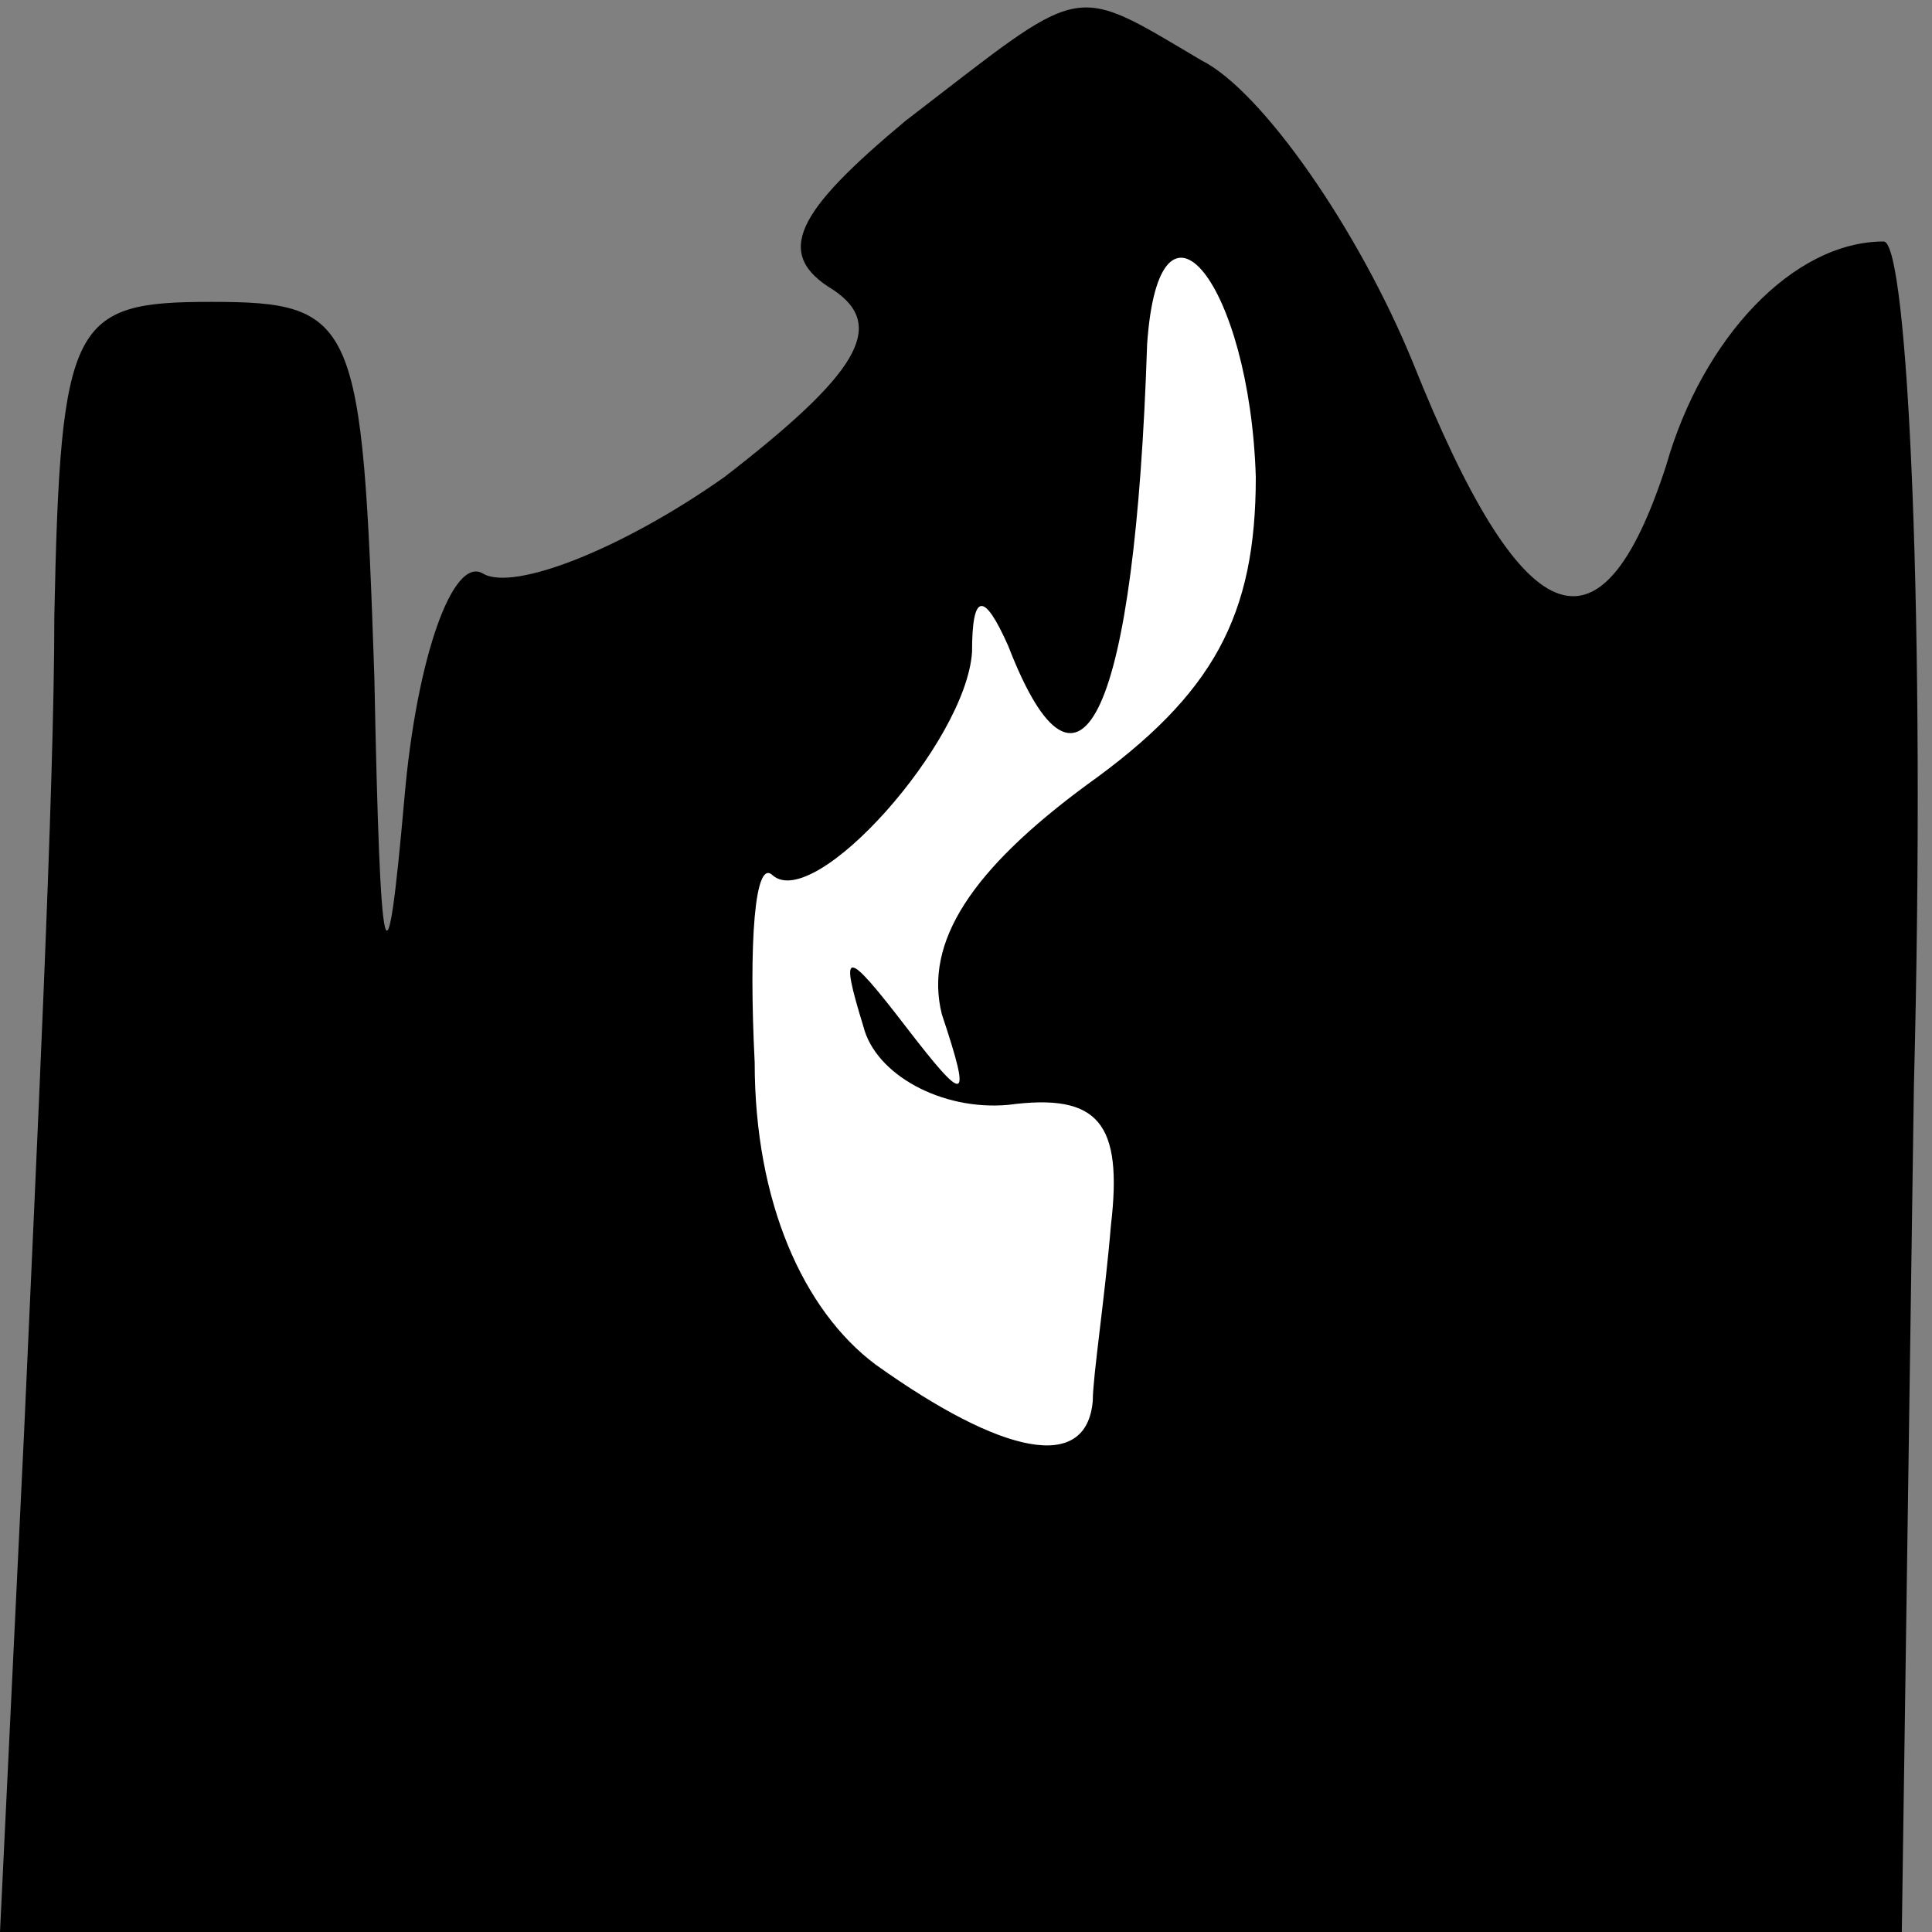 <?xml version="1.0" standalone="no"?>
<!DOCTYPE svg PUBLIC "-//W3C//DTD SVG 20010904//EN"
 "http://www.w3.org/TR/2001/REC-SVG-20010904/DTD/svg10.dtd">
<svg version="1.0" xmlns="http://www.w3.org/2000/svg"
 width="32pt" height="32pt" viewBox="0 0 32 32"
 preserveAspectRatio="xMidYMid meet">
<rect x="0" y="0" width="32" height="32" fill="#808080" stroke="none"/>
<g transform="translate(0,32) scale(0.1,-0.1)"
fill="#000000" stroke="none">
<path fill="#000000" stroke="none" d="M150 300 c-18 -15 -22 -22 -12 -28 9
-6 4 -14 -18 -31 -17 -12 -35 -19 -40 -16 -5 3 -11 -14 -13 -37 -3 -34 -4 -30
-5 20 -2 59 -3 62 -27 62 -23 0 -25 -3 -26 -52 0 -29 -3 -90 -5 -135 l-4 -83
157 0 158 0 2 140 c2 77 -1 140 -5 140 -15 0 -30 -16 -36 -37 -11 -34 -24 -28
-42 17 -9 22 -25 45 -35 50 -22 13 -19 13 -49 -10z"/>
<path fill="#ffffff" stroke="none" d="M208 241 c0 -23 -7 -36 -28 -51 -19
-14 -27 -26 -24 -38 5 -15 4 -15 -6 -2 -10 13 -11 13 -7 0 2 -8 13 -14 24 -13
15 2 19 -3 17 -20 -1 -12 -3 -25 -3 -29 -1 -12 -15 -9 -36 6 -12 9 -20 27 -20
50 -1 20 0 34 3 31 7 -6 32 22 33 37 0 10 2 10 6 1 12 -31 21 -11 23 50 2 29
17 10 18 -22z"/>
</g>
</svg>
